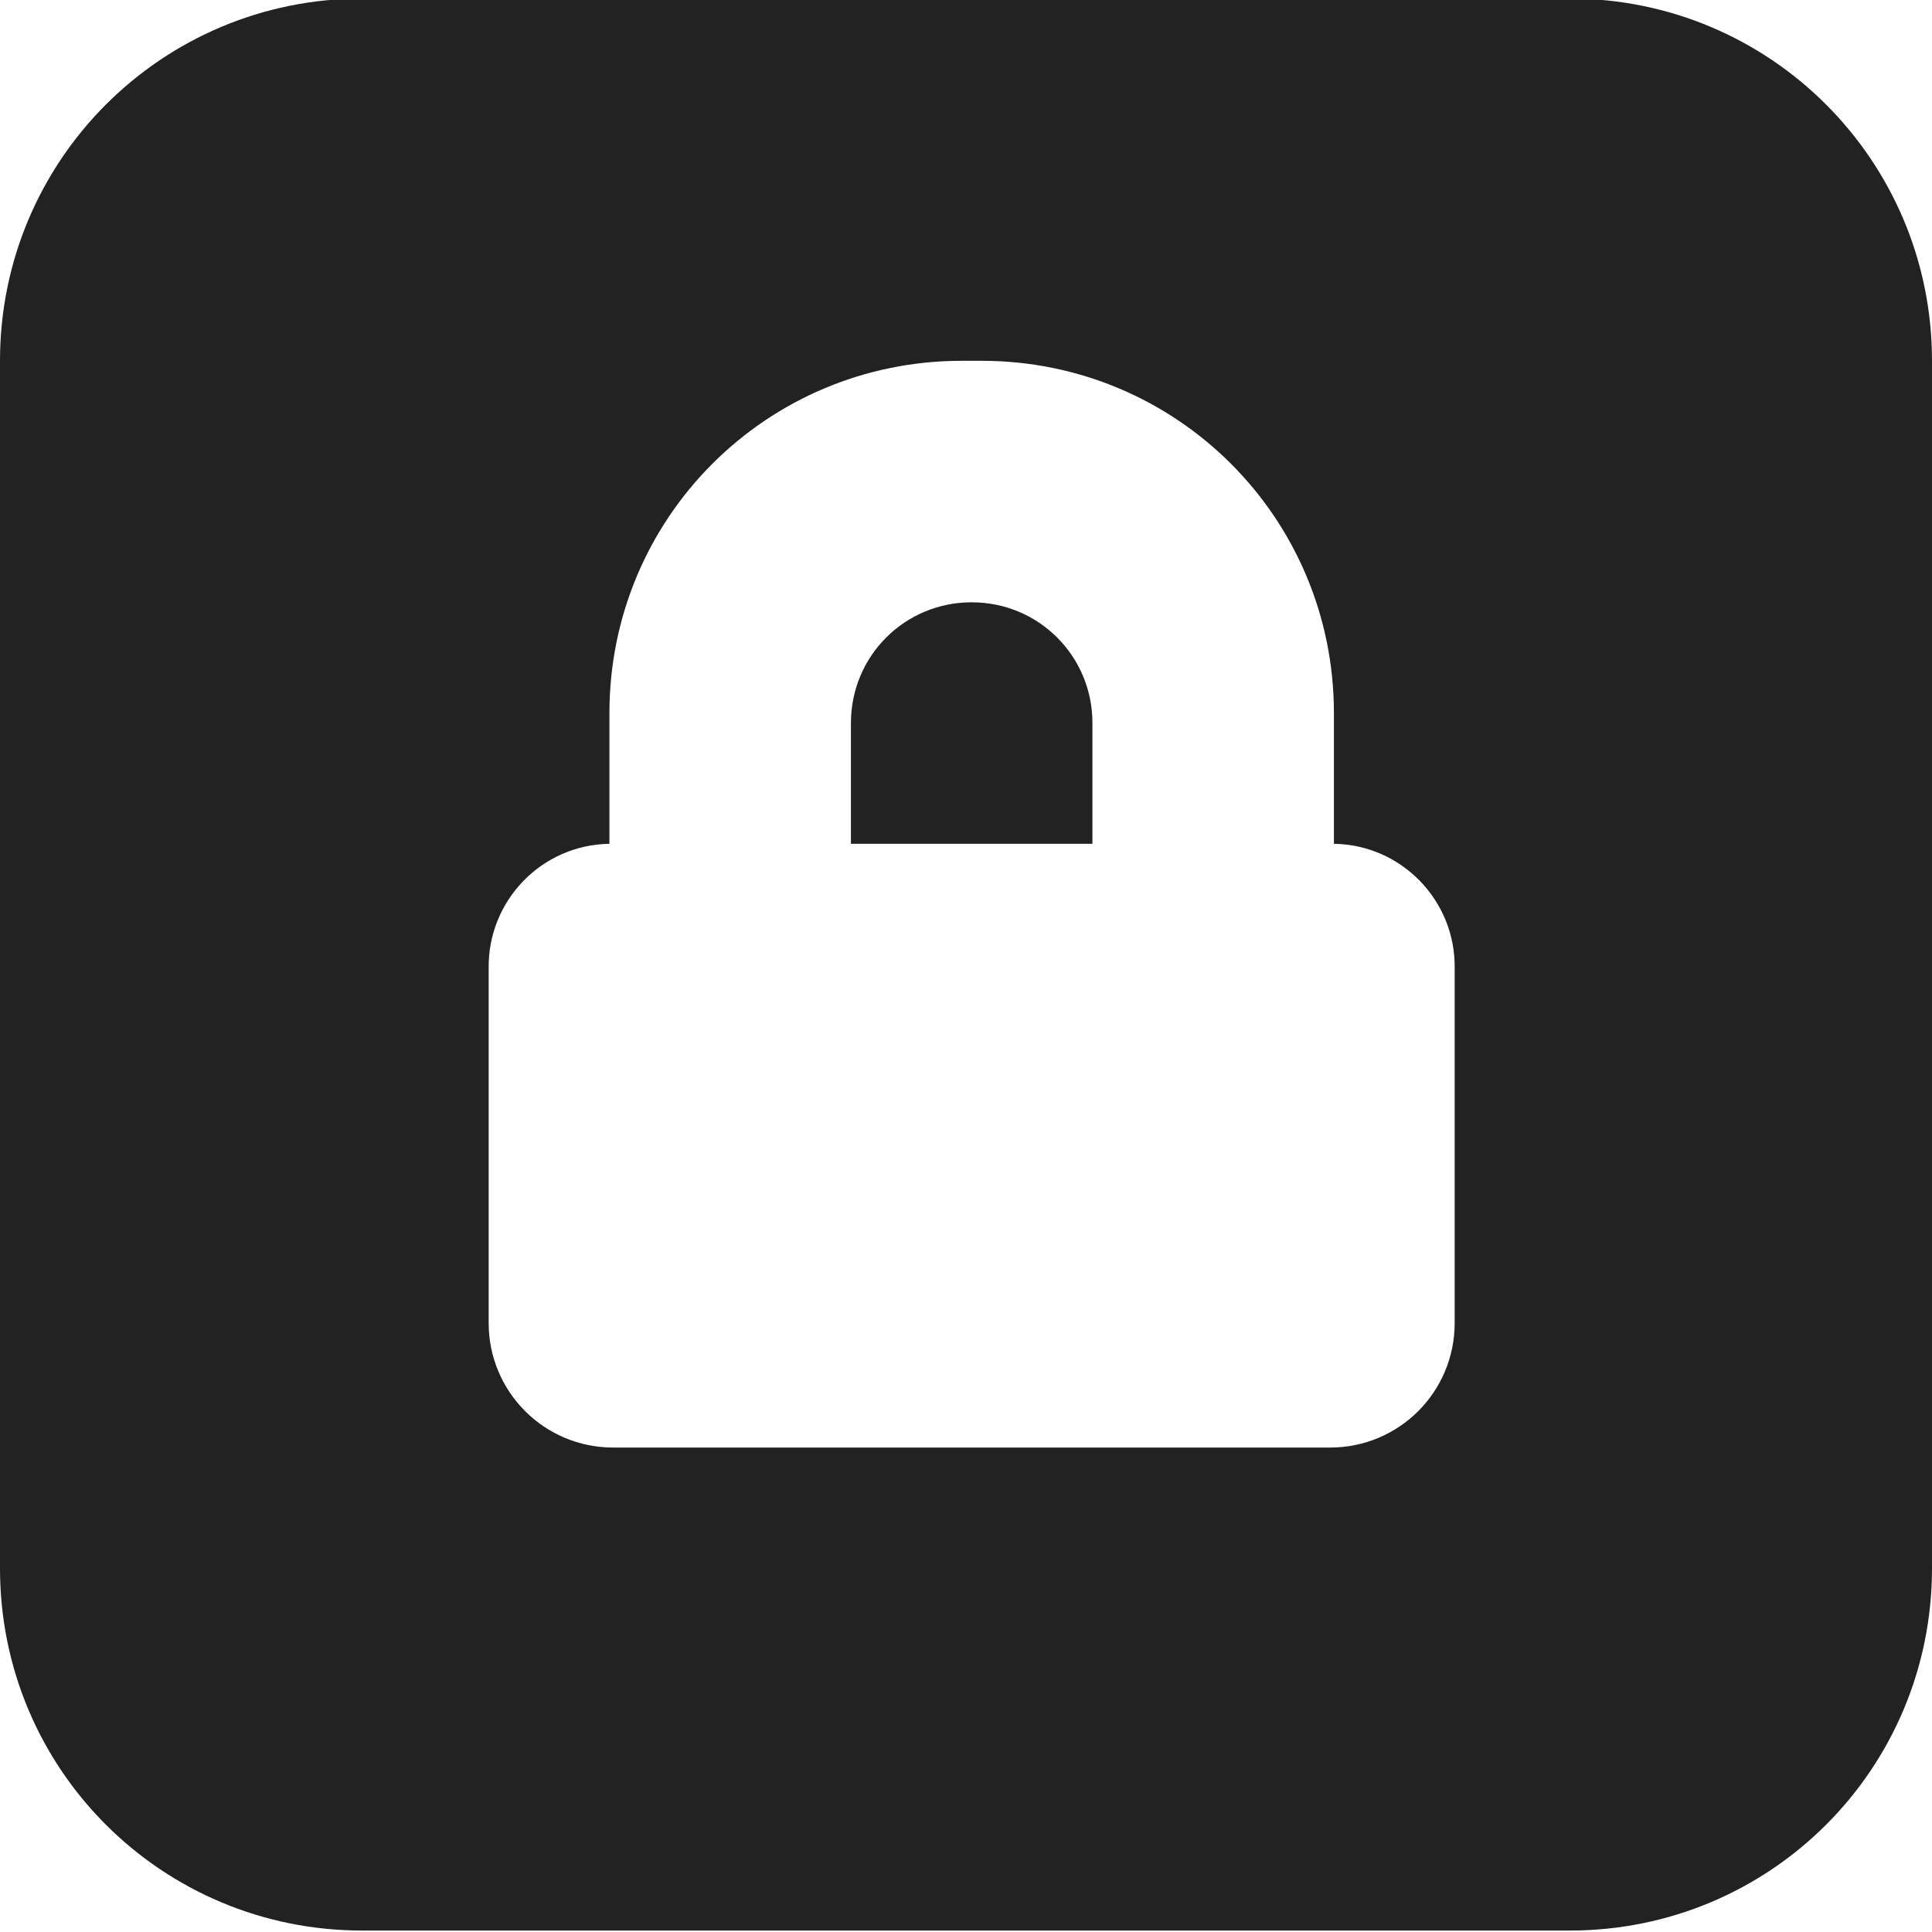 <?xml version="1.0" encoding="UTF-8"?>
<svg height="16px" viewBox="0 0 16 16" width="16px" xmlns="http://www.w3.org/2000/svg">
    <path d="m 3 -0.012 c -1.66 0 -3 1.34 -3 3 v 10 c 0 1.664 1.34 3 3 3 h 10 c 1.66 0 3 -1.336 3 -3 v -10 c 0 -1.66 -1.34 -3 -3 -3 z m 4.965 3 h 0.164 c 1.617 0 2.918 1.301 2.918 2.918 v 1.082 c 0.562 0.008 1.008 0.473 1 1.031 v 2.938 c 0 0.57 -0.461 1.031 -1.031 1.031 h -5.938 c -0.57 0 -1.031 -0.461 -1.031 -1.031 v -2.938 c -0.008 -0.559 0.438 -1.023 1 -1.031 v -1.082 c 0 -1.617 1.301 -2.918 2.918 -2.918 z m 0.082 2 c -0.555 0 -1 0.445 -1 1 v 1 h 2 v -1 c 0 -0.555 -0.445 -1 -1 -1 z m 0 0" fill="#222222"/>
</svg>
